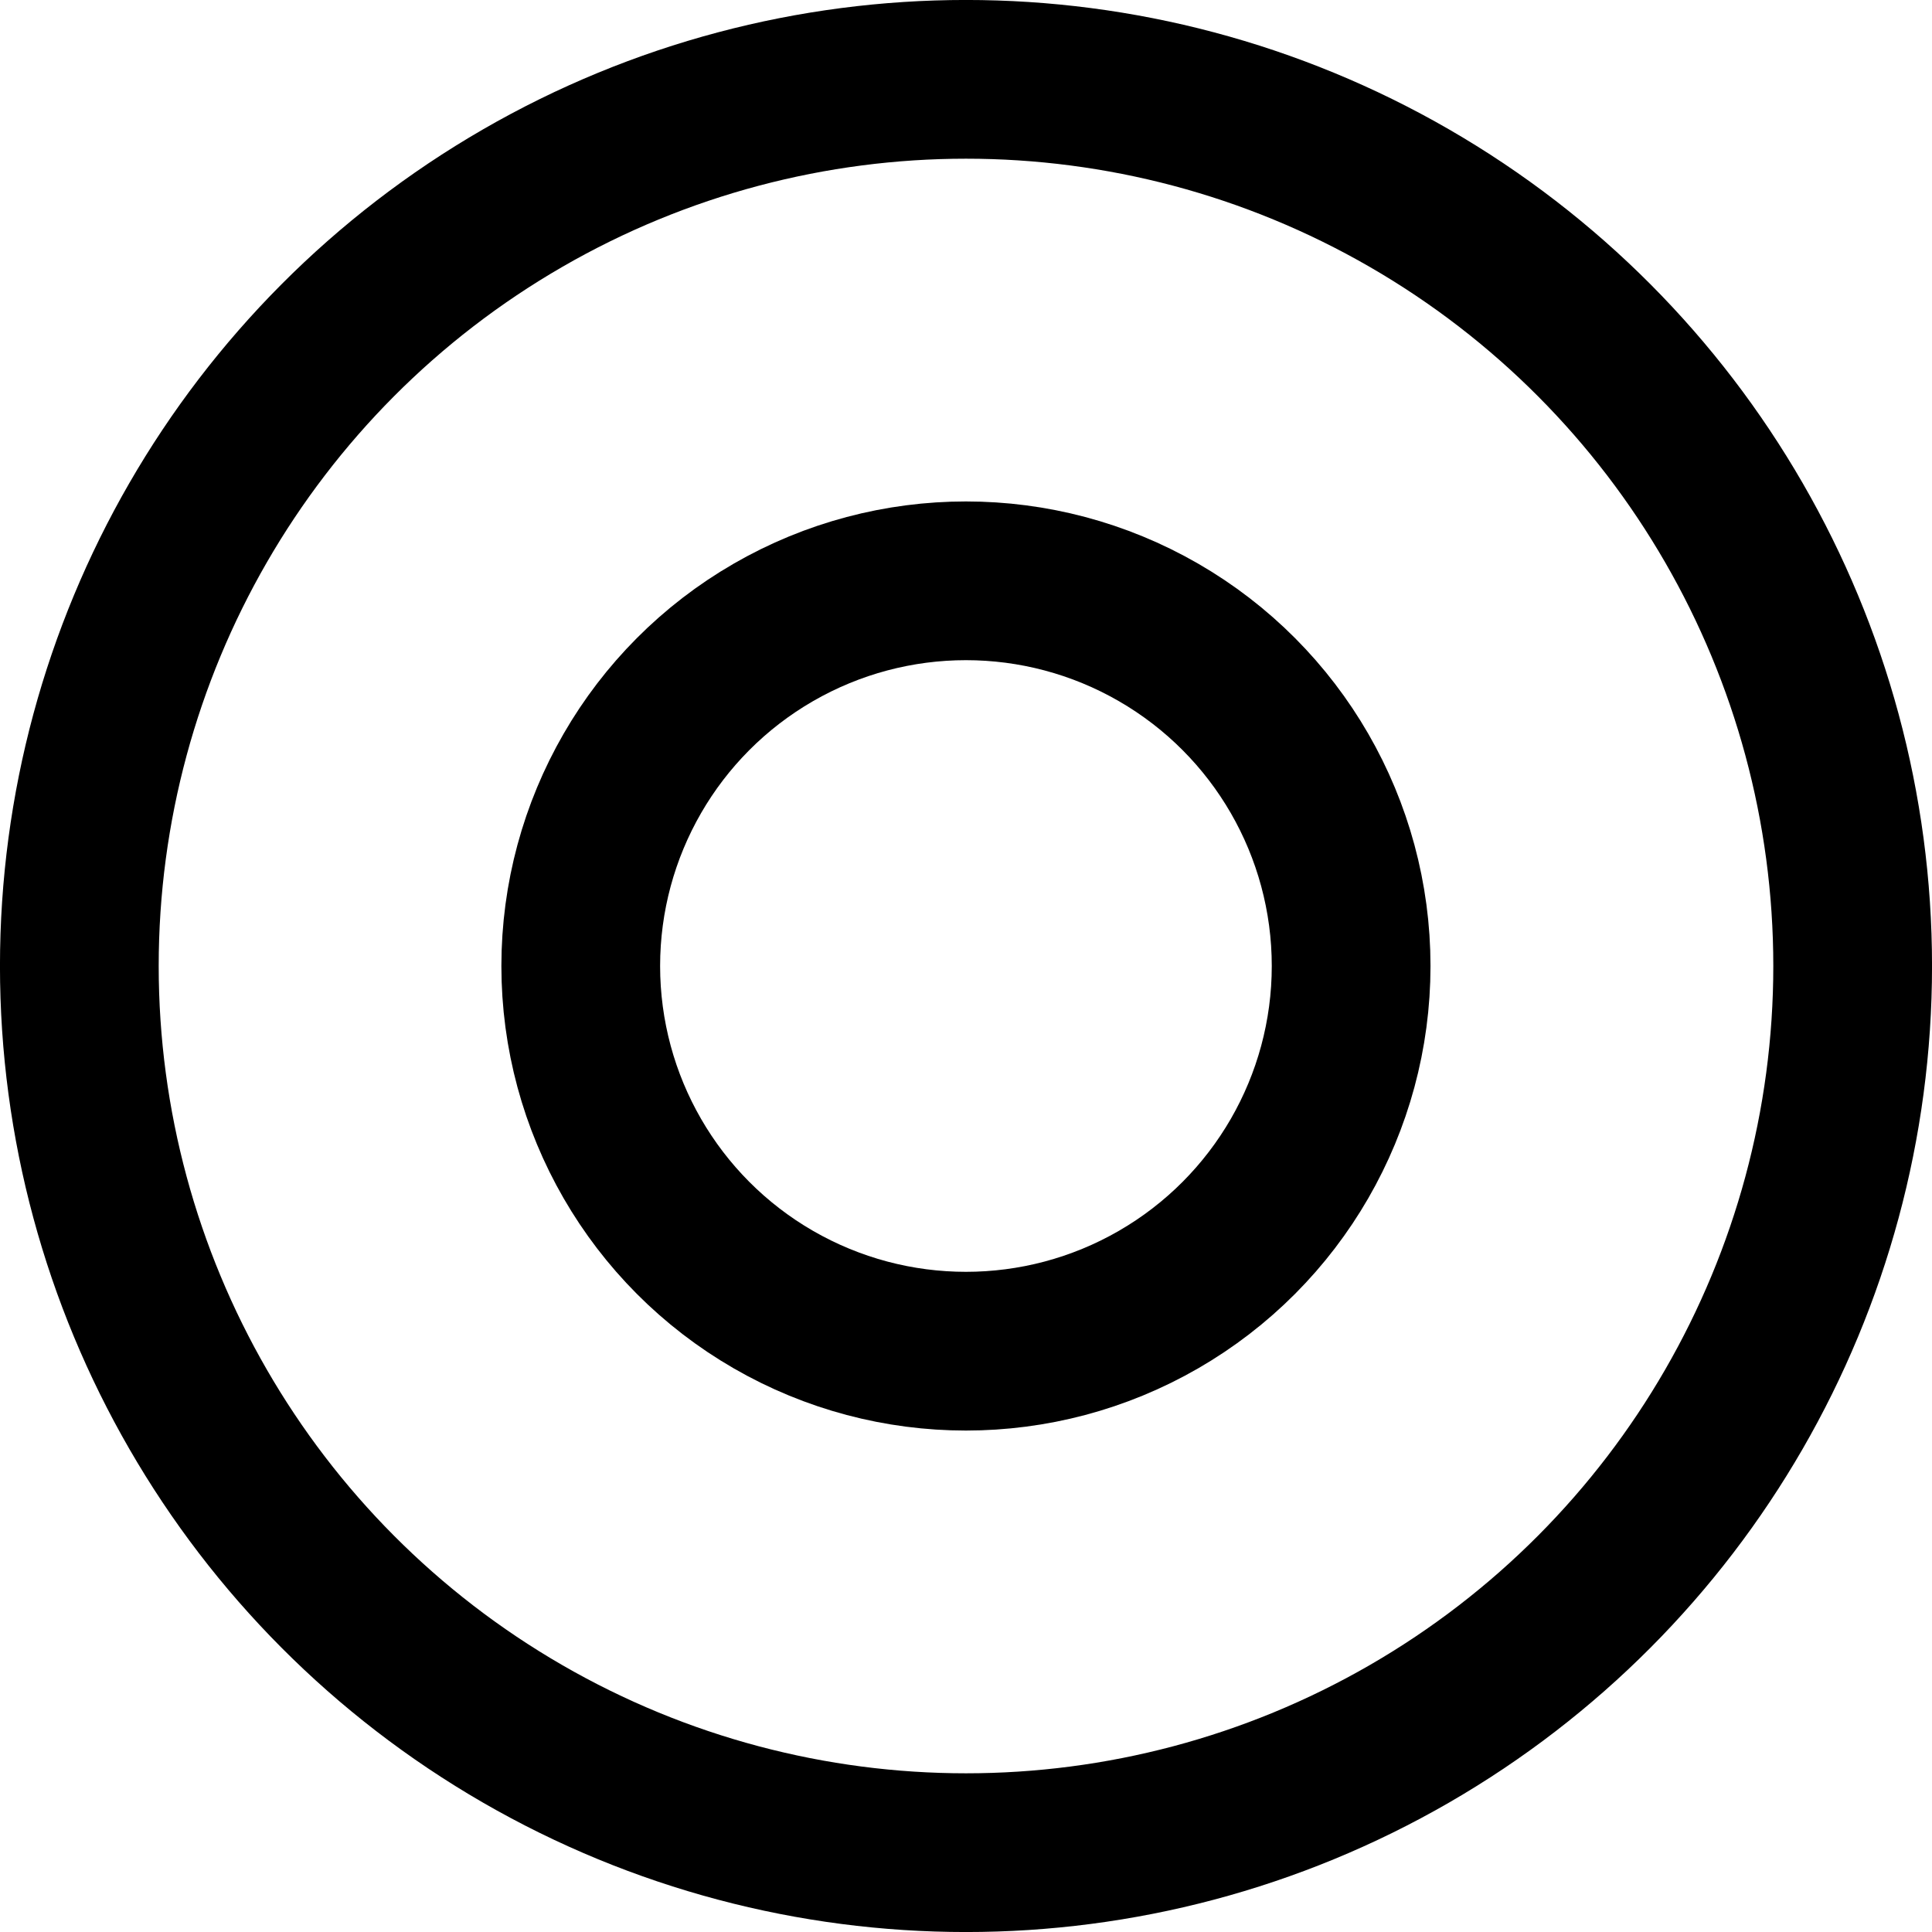 <svg width="32" height="32" viewBox="0 0 32 32" fill="none" xmlns="http://www.w3.org/2000/svg">
<circle cx="15.999" cy="16" r="6.38" stroke="black" stroke-width="2.629"/>
<circle cx="16" cy="16" r="14.686" stroke="black" stroke-width="2.629"/>
</svg>
